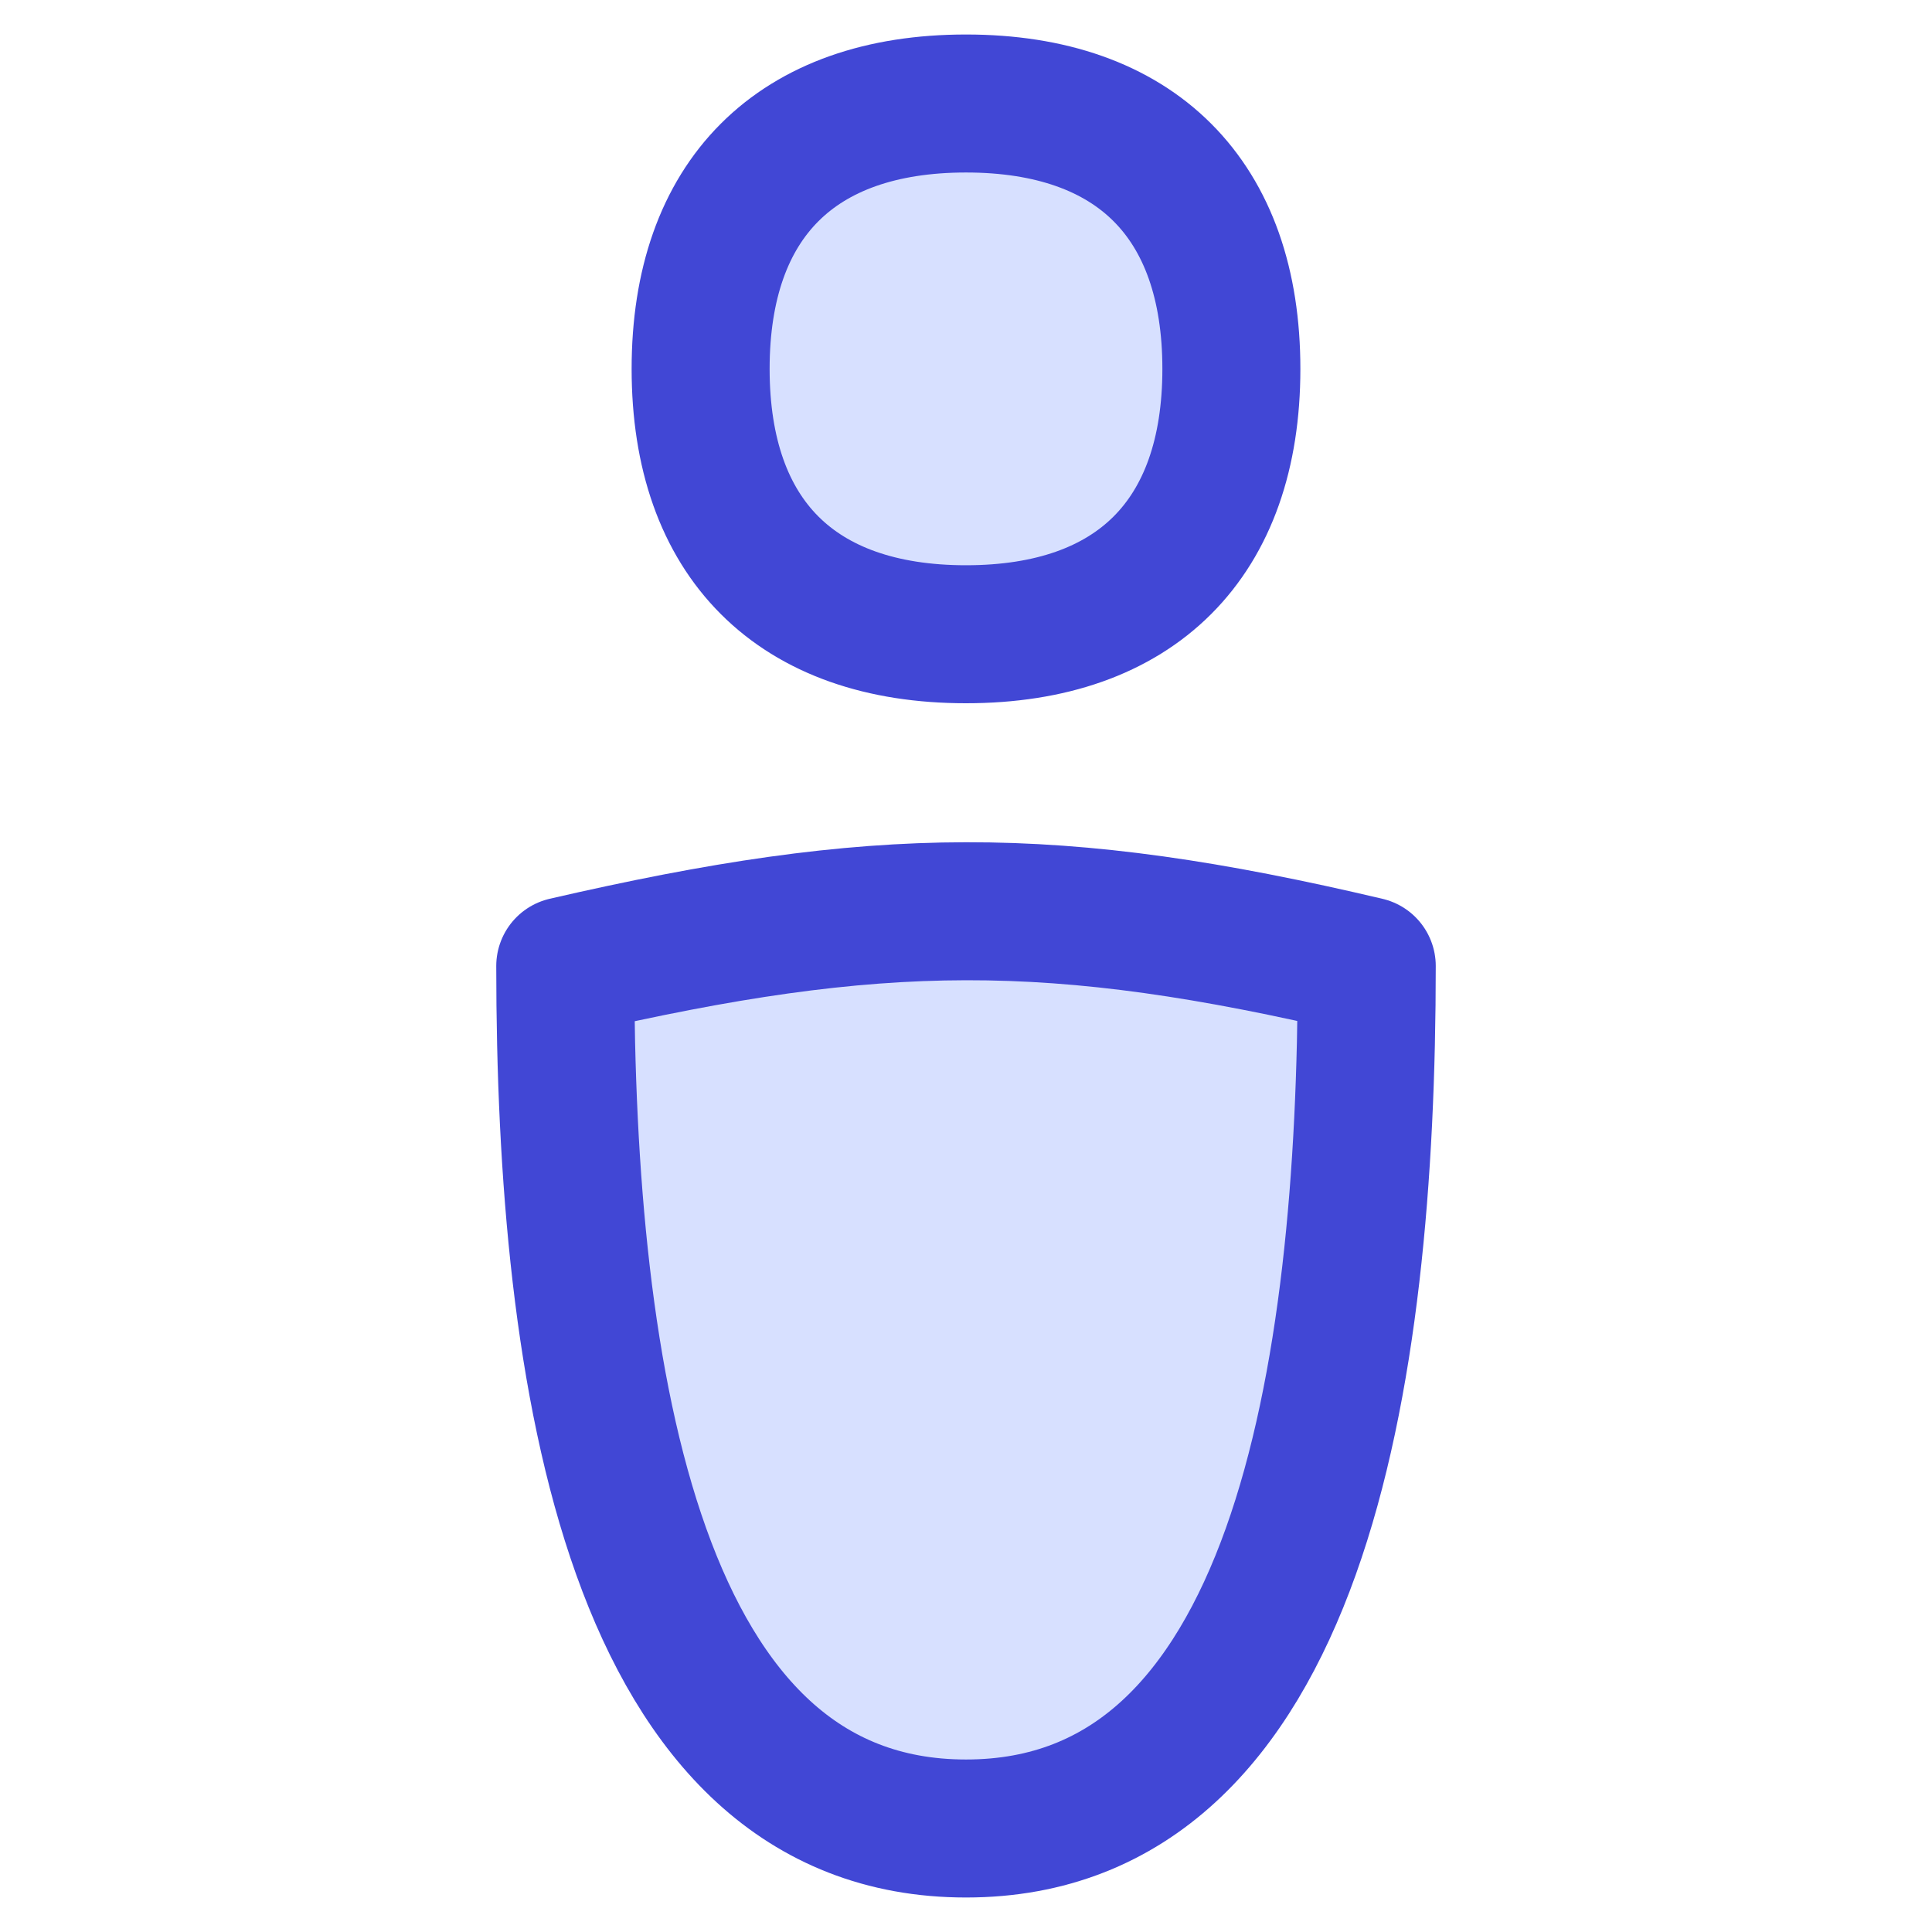 <svg xmlns="http://www.w3.org/2000/svg" fill="none" viewBox="0 0 14 14" id="Toilet-Sign-Man--Streamline-Flex">
  <desc>
    Toilet Sign Man Streamline Icon: https://streamlinehq.com
  </desc>
  <g id="toilet-sign-man--toilet-sign-restroom-bathroom-user-human-person-man-male">
    <path id="Vector" fill="#d7e0ff" d="M7 4.596c1.231 0 1.923 -0.692 1.923 -1.923C8.923 1.442 8.231 0.75 7 0.75c-1.231 0 -1.923 0.692 -1.923 1.923s0.692 1.923 1.923 1.923Z" stroke-width="1"></path>
    <path id="Vector_2" fill="#d7e0ff" d="M7 13.25c-2.404 0 -2.904 -3.269 -2.904 -6.25 2.268 -0.523 3.54 -0.535 5.808 0 0 2.981 -0.5 6.25 -2.904 6.25Z" stroke-width="1"></path>
    <path id="Vector_3" stroke="#4147d5" stroke-linecap="round" stroke-linejoin="round" d="M7 13.25c-2.404 0 -2.904 -3.269 -2.904 -6.25 2.268 -0.523 3.54 -0.535 5.808 0 0 2.981 -0.5 6.25 -2.904 6.25Z" stroke-width="1"></path>
    <path id="Vector_4" stroke="#4147d5" stroke-linecap="round" stroke-linejoin="round" d="M7 4.596c1.231 0 1.923 -0.692 1.923 -1.923C8.923 1.442 8.231 0.75 7 0.75c-1.231 0 -1.923 0.692 -1.923 1.923s0.692 1.923 1.923 1.923Z" stroke-width="1"></path>
  </g>
</svg>